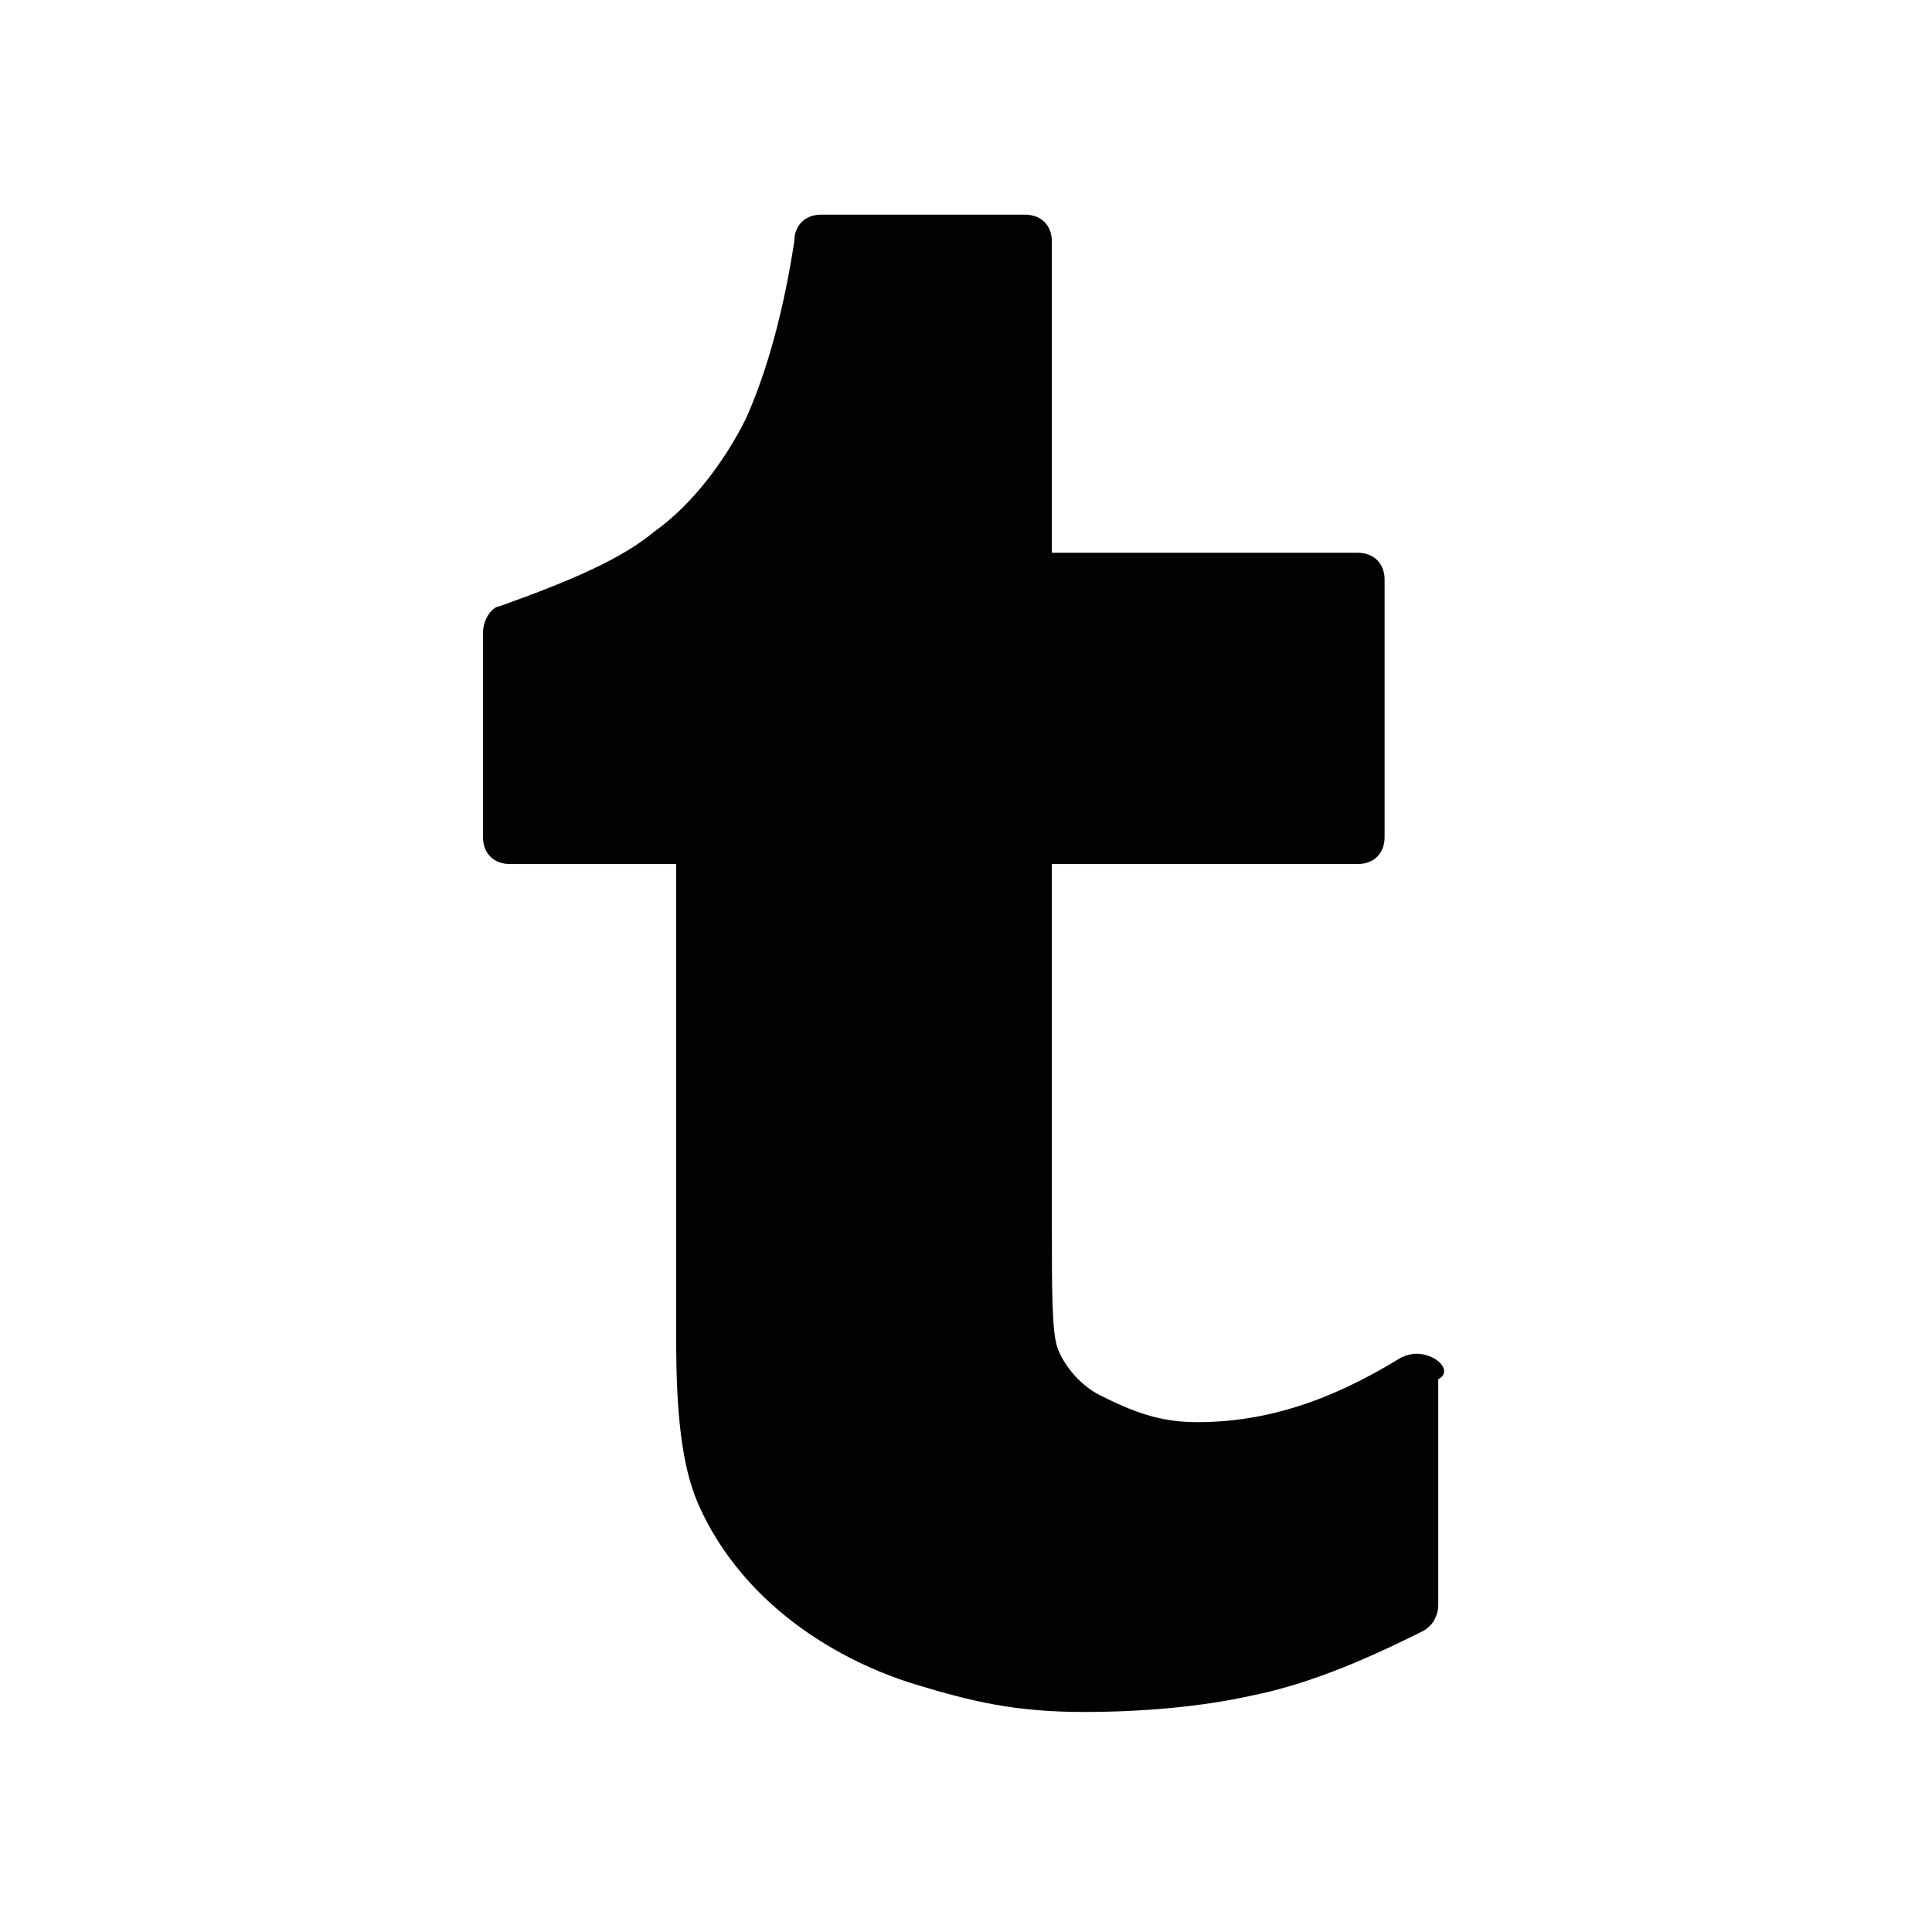 <?xml version="1.0" encoding="utf-8" standalone="no"?><svg xmlns:android="http://schemas.android.com/apk/res/android" height="36.0" width="36.0" xmlns="http://www.w3.org/2000/svg">
    <path d="M26.7,25.3c-0.2-0.1-0.4-0.1-0.6,0c-1.3,0.8-2.5,1.2-3.8,1.2c-0.7,0-1.2-0.2-1.8-0.5c-0.4-0.2-0.7-0.6-0.8-0.9 c-0.1-0.3-0.1-1.1-0.1-2.2l0-6.8h5.7c0.3,0,0.5-0.2,0.5-0.5v-4.8c0-0.3-0.2-0.5-0.5-0.5h-5.7V4.5c0-0.3-0.2-0.5-0.5-0.5h-3.8 c-0.3,0-0.5,0.2-0.5,0.5c-0.2,1.3-0.5,2.4-0.9,3.3c-0.4,0.8-1,1.6-1.7,2.1c-0.6,0.5-1.5,0.9-2.9,1.4C9.2,11.3,9,11.5,9,11.8v3.8 c0,0.3,0.2,0.5,0.5,0.5h3.1V25c0,1.3,0.1,2.3,0.4,3c0.3,0.7,0.8,1.4,1.5,2c0.7,0.6,1.6,1.1,2.6,1.4c1,0.3,1.8,0.5,3.1,0.5 c1.1,0,2.2-0.1,3.1-0.3c1-0.2,2-0.6,3.2-1.2c0.2-0.1,0.3-0.3,0.3-0.5v-4.2C27,25.6,26.9,25.4,26.7,25.3z" fill="#020203" fill-opacity="1.0"/>
</svg>